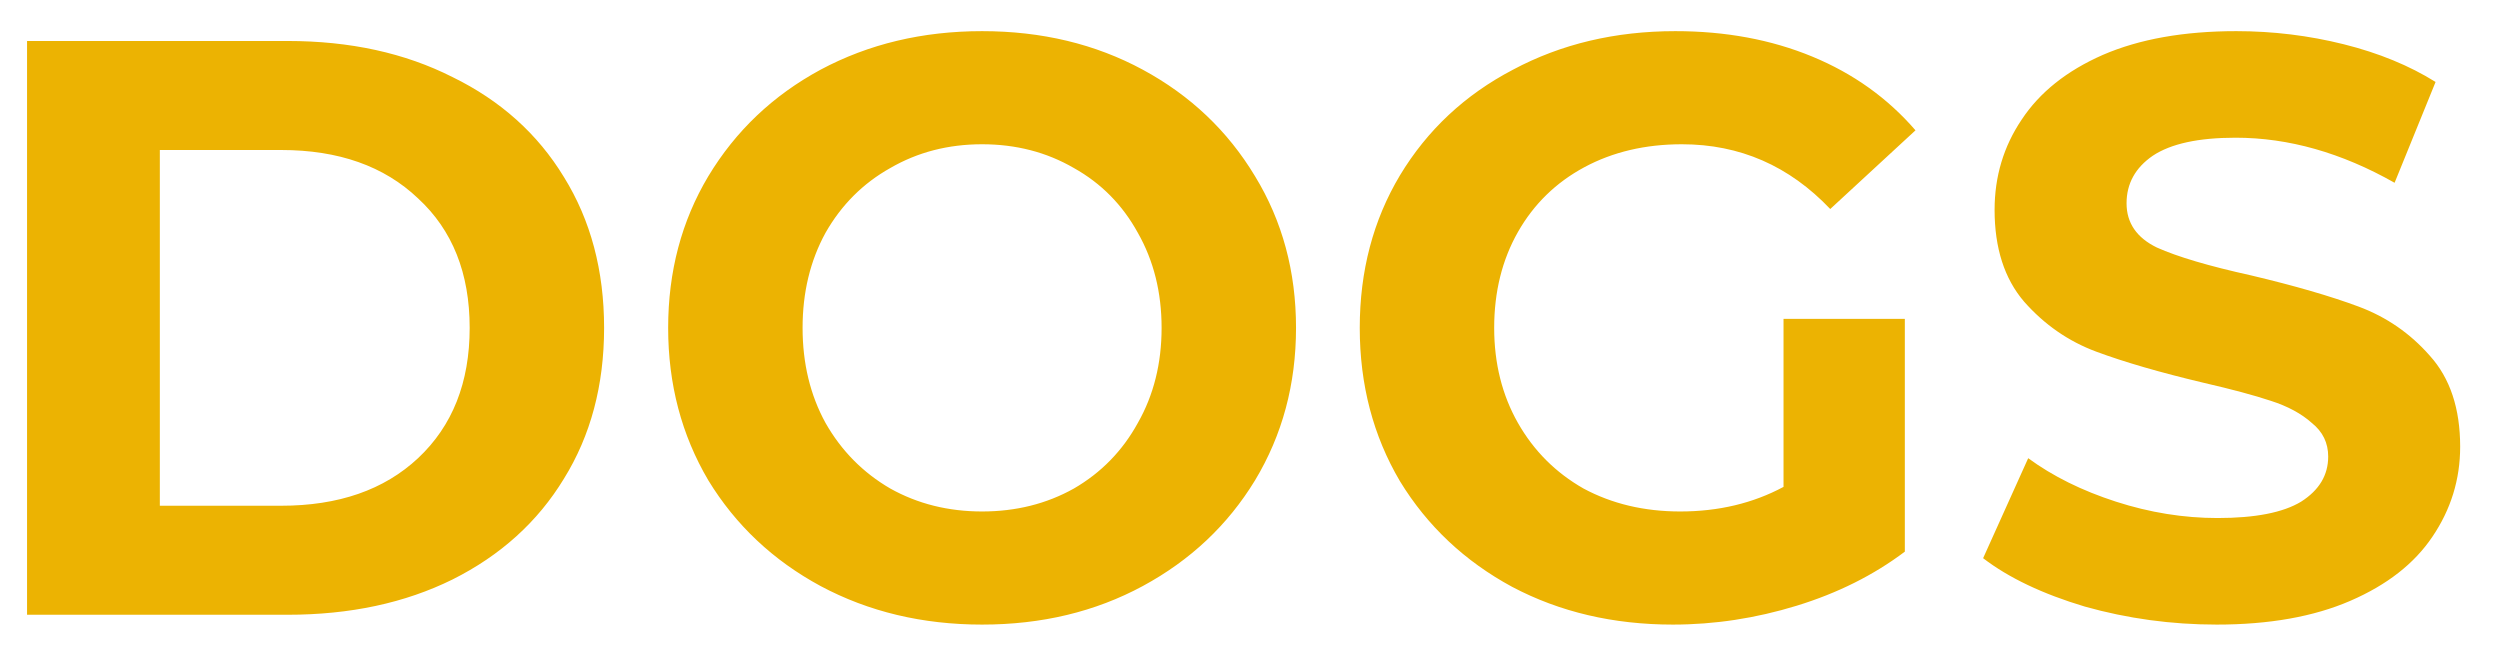 <svg width="61" height="16" viewBox="0 0 61 16" fill="none" xmlns="http://www.w3.org/2000/svg">
<path d="M0.66 1H7.02C8.54 1 9.88 1.293 11.04 1.88C12.213 2.453 13.12 3.267 13.76 4.32C14.413 5.373 14.74 6.6 14.74 8C14.74 9.4 14.413 10.627 13.76 11.68C13.12 12.733 12.213 13.553 11.04 14.14C9.88 14.713 8.54 15 7.02 15H0.66V1ZM6.86 12.34C8.26 12.34 9.373 11.953 10.2 11.18C11.04 10.393 11.46 9.333 11.46 8C11.46 6.667 11.04 5.613 10.2 4.84C9.373 4.053 8.26 3.66 6.86 3.66H3.9V12.34H6.86ZM23.963 15.24C22.51 15.24 21.197 14.927 20.023 14.3C18.863 13.673 17.95 12.813 17.283 11.72C16.63 10.613 16.303 9.373 16.303 8C16.303 6.627 16.63 5.393 17.283 4.3C17.95 3.193 18.863 2.327 20.023 1.7C21.197 1.073 22.51 0.76 23.963 0.76C25.417 0.76 26.723 1.073 27.883 1.7C29.043 2.327 29.957 3.193 30.623 4.3C31.29 5.393 31.623 6.627 31.623 8C31.623 9.373 31.29 10.613 30.623 11.72C29.957 12.813 29.043 13.673 27.883 14.3C26.723 14.927 25.417 15.24 23.963 15.24ZM23.963 12.48C24.79 12.48 25.537 12.293 26.203 11.92C26.87 11.533 27.39 11 27.763 10.32C28.15 9.64 28.343 8.867 28.343 8C28.343 7.133 28.15 6.36 27.763 5.68C27.39 5 26.87 4.473 26.203 4.1C25.537 3.713 24.79 3.52 23.963 3.52C23.137 3.52 22.39 3.713 21.723 4.1C21.057 4.473 20.53 5 20.143 5.68C19.77 6.36 19.583 7.133 19.583 8C19.583 8.867 19.77 9.64 20.143 10.32C20.53 11 21.057 11.533 21.723 11.92C22.39 12.293 23.137 12.48 23.963 12.48ZM43.518 7.78H46.478V13.46C45.718 14.033 44.838 14.473 43.838 14.78C42.838 15.087 41.832 15.24 40.818 15.24C39.365 15.24 38.058 14.933 36.898 14.32C35.738 13.693 34.825 12.833 34.158 11.74C33.505 10.633 33.178 9.387 33.178 8C33.178 6.613 33.505 5.373 34.158 4.28C34.825 3.173 35.745 2.313 36.918 1.7C38.092 1.073 39.412 0.76 40.878 0.76C42.105 0.76 43.218 0.967 44.218 1.38C45.218 1.793 46.058 2.393 46.738 3.18L44.658 5.1C43.658 4.047 42.452 3.52 41.038 3.52C40.145 3.52 39.352 3.707 38.658 4.08C37.965 4.453 37.425 4.98 37.038 5.66C36.652 6.34 36.458 7.12 36.458 8C36.458 8.867 36.652 9.64 37.038 10.32C37.425 11 37.958 11.533 38.638 11.92C39.332 12.293 40.118 12.48 40.998 12.48C41.932 12.48 42.772 12.28 43.518 11.88V7.78ZM54.088 15.24C52.981 15.24 51.908 15.093 50.868 14.8C49.842 14.493 49.015 14.1 48.388 13.62L49.488 11.18C50.088 11.62 50.801 11.973 51.628 12.24C52.455 12.507 53.282 12.64 54.108 12.64C55.028 12.64 55.708 12.507 56.148 12.24C56.588 11.96 56.808 11.593 56.808 11.14C56.808 10.807 56.675 10.533 56.408 10.32C56.155 10.093 55.822 9.913 55.408 9.78C55.008 9.647 54.462 9.5 53.768 9.34C52.702 9.087 51.828 8.833 51.148 8.58C50.468 8.327 49.882 7.92 49.388 7.36C48.908 6.8 48.668 6.053 48.668 5.12C48.668 4.307 48.888 3.573 49.328 2.92C49.768 2.253 50.428 1.727 51.308 1.34C52.202 0.953 53.288 0.76 54.568 0.76C55.462 0.76 56.335 0.867 57.188 1.08C58.041 1.293 58.788 1.6 59.428 2L58.428 4.46C57.135 3.727 55.842 3.36 54.548 3.36C53.642 3.36 52.968 3.507 52.528 3.8C52.102 4.093 51.888 4.48 51.888 4.96C51.888 5.44 52.135 5.8 52.628 6.04C53.135 6.267 53.901 6.493 54.928 6.72C55.995 6.973 56.868 7.227 57.548 7.48C58.228 7.733 58.808 8.133 59.288 8.68C59.782 9.227 60.028 9.967 60.028 10.9C60.028 11.7 59.801 12.433 59.348 13.1C58.908 13.753 58.242 14.273 57.348 14.66C56.455 15.047 55.368 15.24 54.088 15.24Z" fill="#ECB302"/>
</svg>
